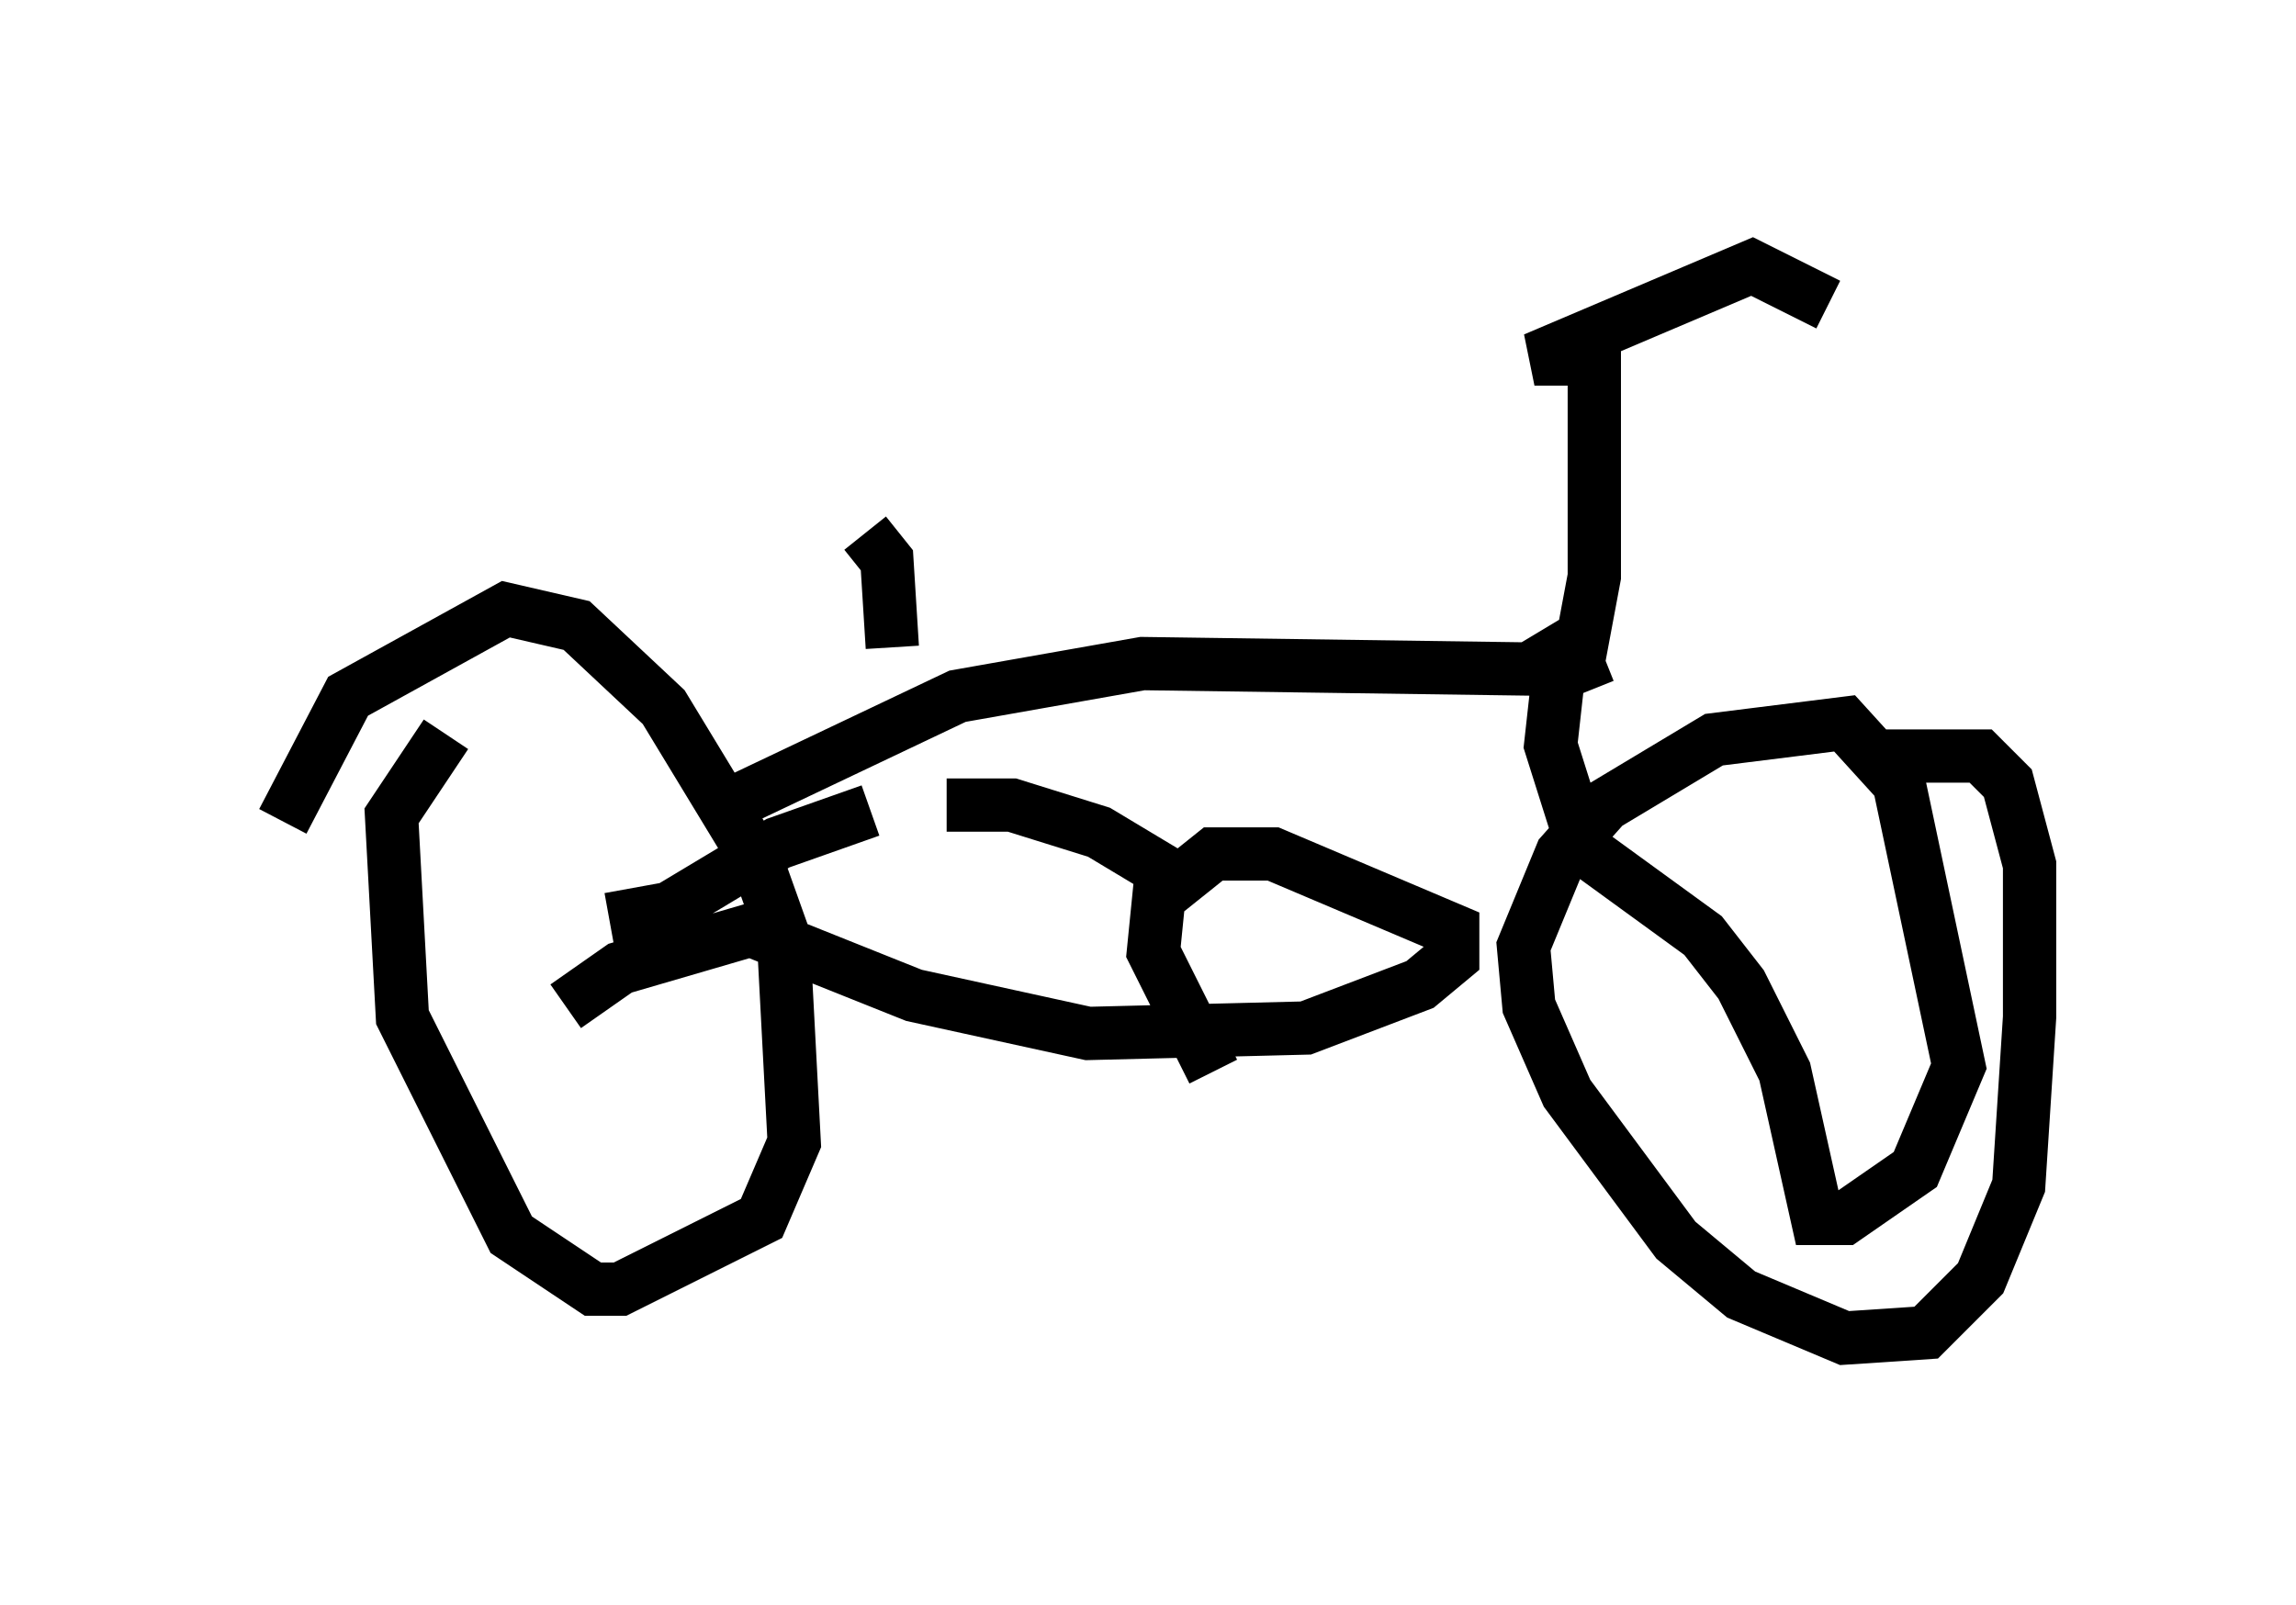 <?xml version="1.0" encoding="utf-8" ?>
<svg baseProfile="full" height="30.111" version="1.1" width="43.075" xmlns="http://www.w3.org/2000/svg" xmlns:ev="http://www.w3.org/2001/xml-events" xmlns:xlink="http://www.w3.org/1999/xlink"><defs /><rect fill="white" height="30.111" width="43.075" x="0" y="0" /><path d="M5, 17.863 m0.306, -2.45 l1.225, -2.348 2.96, -1.633 l1.327, 0.306 1.633, 1.531 l1.735, 2.858 0.51, 1.429 l0.204, 3.879 -0.613, 1.429 l-2.654, 1.327 -0.51, 0.0 l-1.531, -1.021 -2.042, -4.083 l-0.204, -3.777 1.021, -1.531 m2.246, 5.104 l1.021, -0.715 2.45, -0.715 l3.063, 1.225 3.267, 0.715 l4.083, -0.102 2.144, -0.817 l0.613, -0.51 0.0, -0.51 l-3.369, -1.429 -1.123, 0.0 l-1.021, 0.817 -0.102, 1.021 l1.123, 2.246 m-0.613, -3.573 l-1.531, -0.919 -1.633, -0.51 l-1.225, 0.0 m-1.429, 0.102 l-1.735, 0.613 -2.042, 1.225 l-1.123, 0.204 m2.45, -2.246 l4.083, -1.94 3.471, -0.613 l7.248, 0.102 1.021, -0.613 m-0.408, 0.204 l-0.204, 1.838 0.613, 1.94 l2.246, 1.633 0.715, 0.919 l0.817, 1.633 0.613, 2.756 l0.51, 0.0 1.327, -0.919 l0.817, -1.94 -1.123, -5.308 l-1.021, -1.123 -2.45, 0.306 l-2.042, 1.225 -0.817, 0.919 l-0.715, 1.735 0.102, 1.123 l0.715, 1.633 2.042, 2.756 l1.225, 1.021 1.94, 0.817 l1.531, -0.102 1.021, -1.021 l0.715, -1.735 0.204, -3.165 l0.0, -2.858 -0.408, -1.531 l-0.51, -0.51 -2.042, 0.0 m-5.308, -1.225 l-0.204, -0.51 0.306, -1.633 l0.0, -4.083 -1.123, 0.0 l4.083, -1.735 1.429, 0.715 m-17.559, 6.431 l-0.102, -1.633 -0.408, -0.51 " fill="none" stroke="black" stroke-width="1" /></svg>